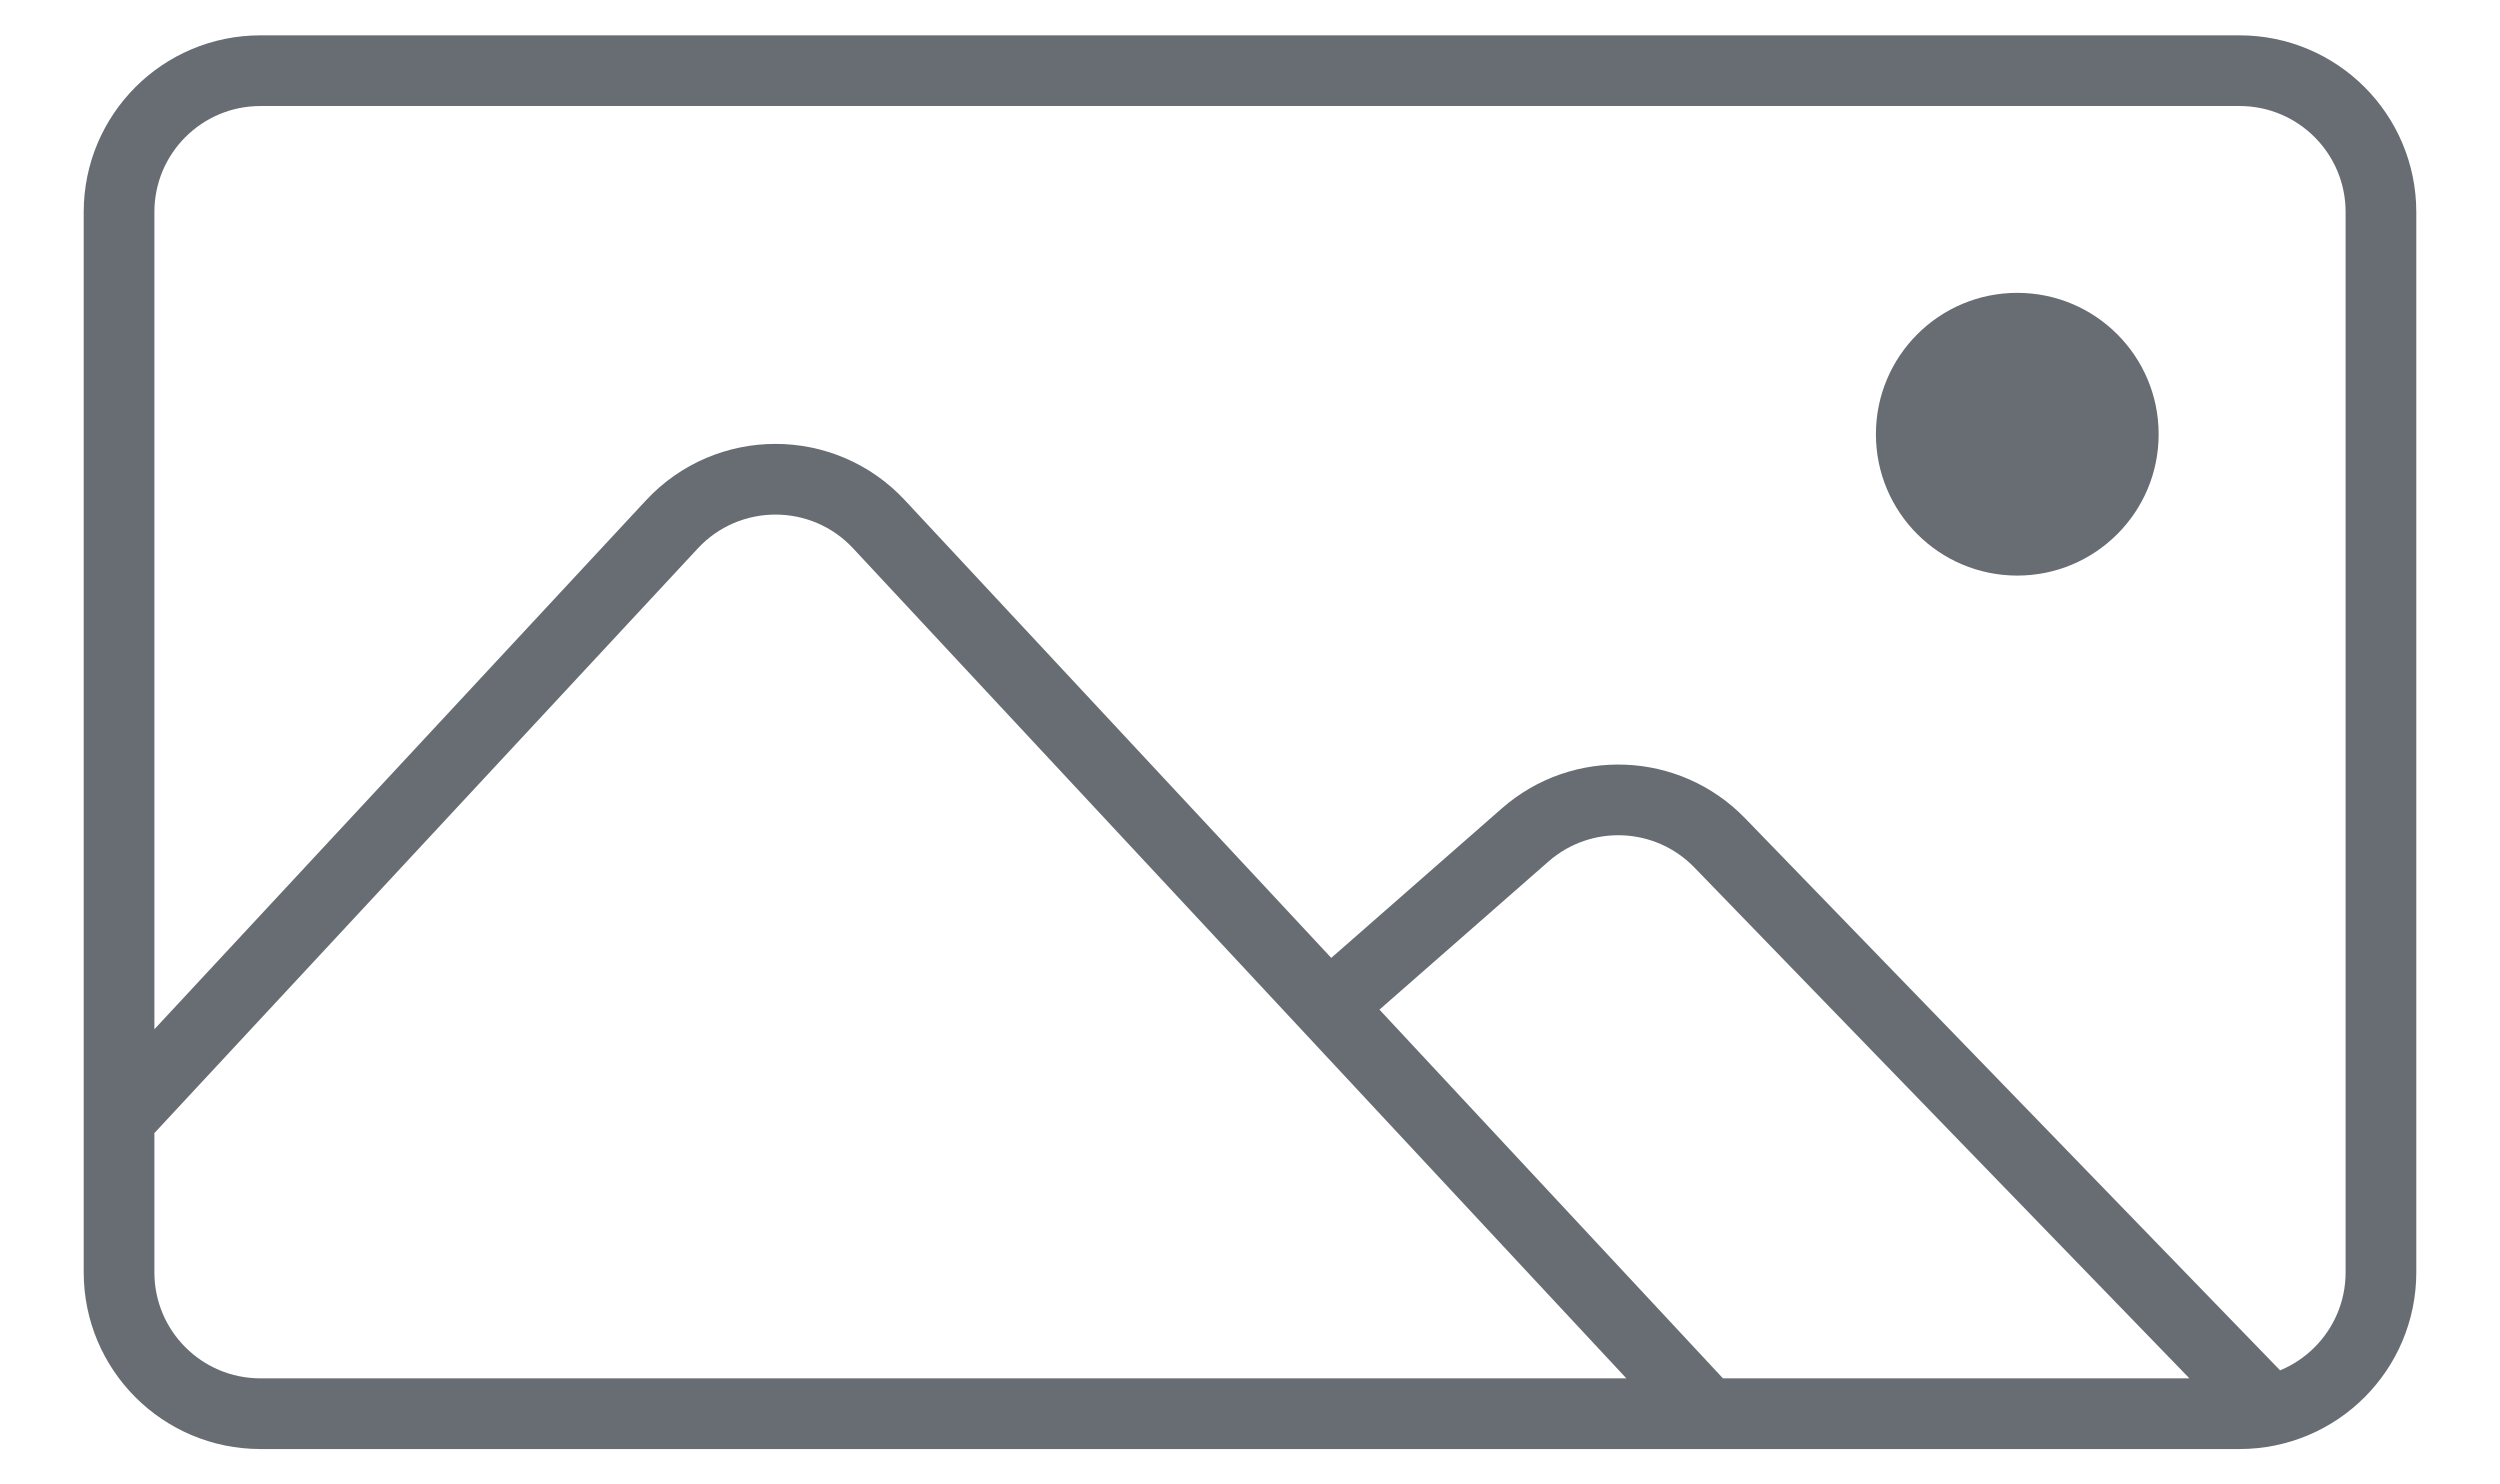<svg width="32" height="19" viewBox="0 0 34 21" fill="none" xmlns="http://www.w3.org/2000/svg">
<ellipse cx="27.855" cy="6.143" rx="2" ry="2" fill="#676D73"/>
<path d="M23.428 19.951L11.751 7.417C10.959 6.567 9.613 6.568 8.822 7.418L0.955 15.882M18.294 14.09L20.892 11.813C21.693 11.11 22.905 11.159 23.646 11.925L31.322 19.846M3 20H31C32.105 20 33 19.105 33 18V3C33 1.895 32.105 1 31 1H3C1.895 1 1 1.895 1 3V18C1 19.105 1.895 20 3 20Z" stroke="#676D73"/>
</svg>
